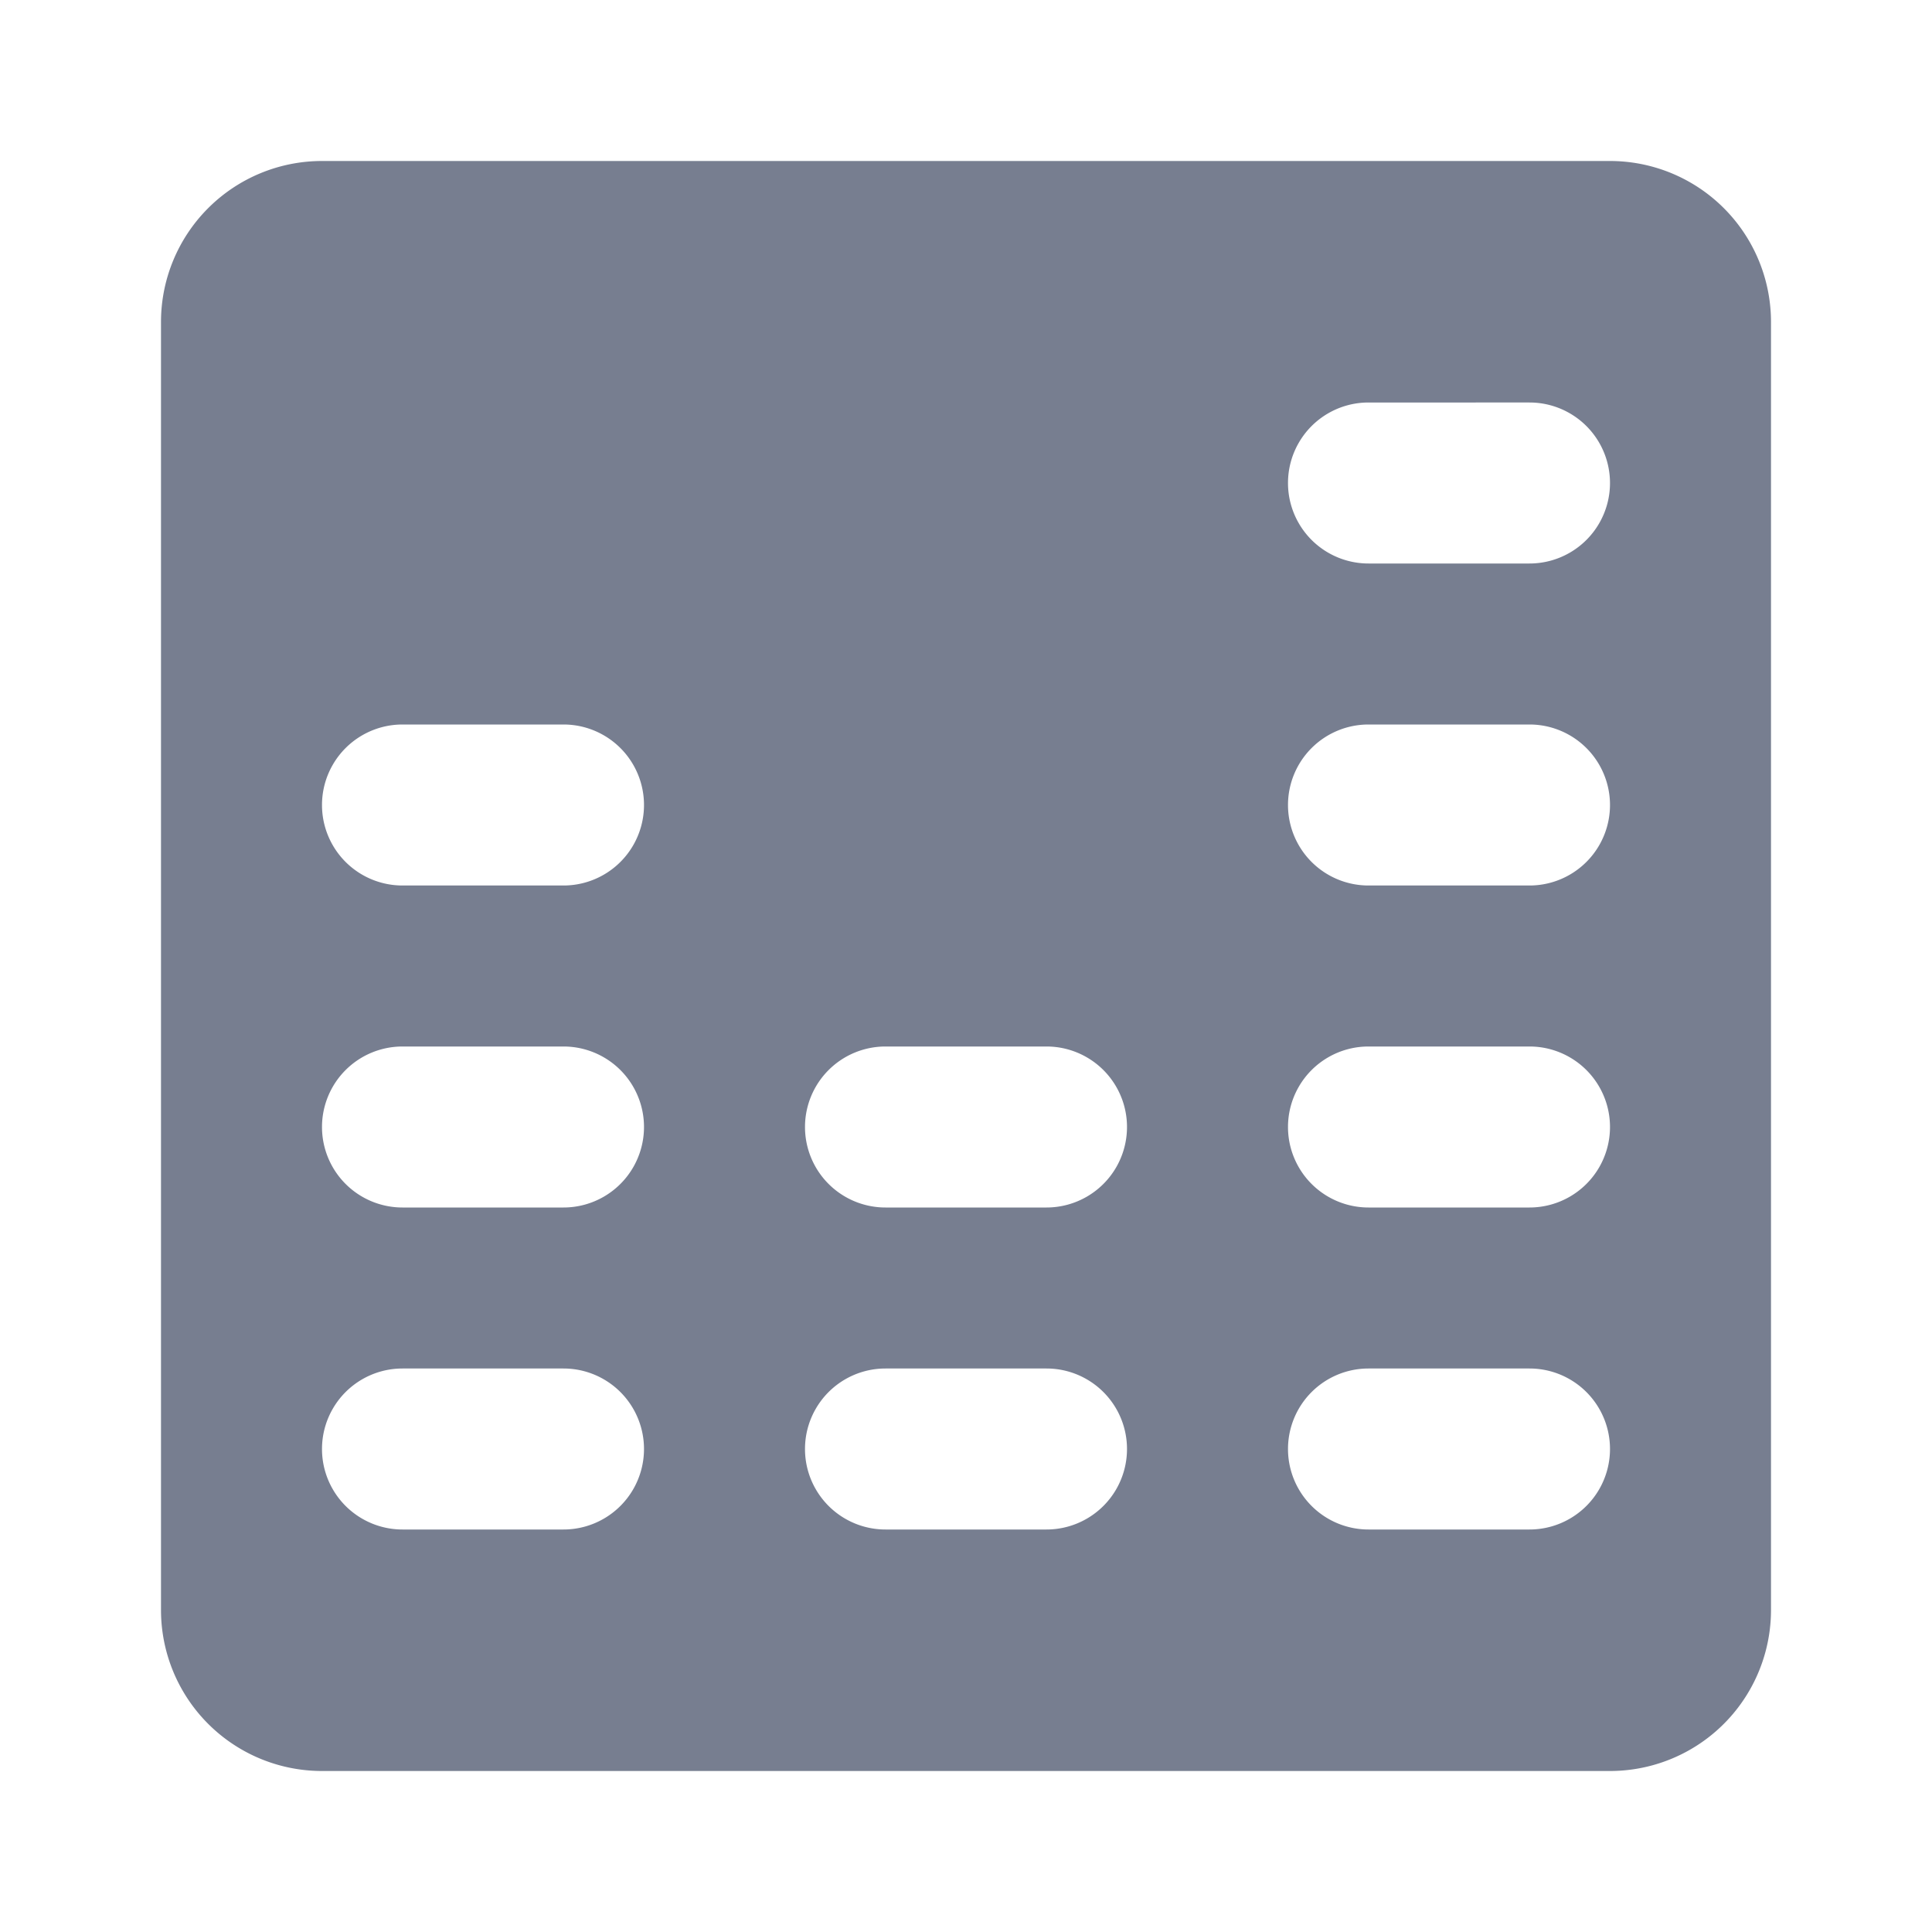 <svg id="icons_Stacked_Column_02_Average_Filled" data-name="icons/Stacked Column 02 Average/Filled" xmlns="http://www.w3.org/2000/svg" width="24" height="24" viewBox="0 0 24 24">
  <path id="Shape" d="M2,0A2,2,0,0,0,0,2V18a2,2,0,0,0,2,2H18a2,2,0,0,0,2-2V2a2,2,0,0,0-2-2ZM9,15a1,1,0,0,0,0,2h2a1,1,0,0,0,0-2ZM8,12a1,1,0,0,1,1-1h2a1,1,0,0,1,0,2H9A1,1,0,0,1,8,12ZM3,15a1,1,0,0,0,0,2H5a1,1,0,0,0,0-2ZM2,12a1,1,0,0,1,1-1H5a1,1,0,0,1,0,2H3A1,1,0,0,1,2,12ZM3,7A1,1,0,0,0,3,9H5A1,1,0,0,0,5,7Zm11,9a1,1,0,0,1,1-1h2a1,1,0,0,1,0,2H15A1,1,0,0,1,14,16Zm1-5a1,1,0,0,0,0,2h2a1,1,0,0,0,0-2ZM14,8a1,1,0,0,1,1-1h2a1,1,0,0,1,0,2H15A1,1,0,0,1,14,8Zm1-5a1,1,0,0,0,0,2h2a1,1,0,0,0,0-2Z" transform="translate(2 2)" fill="#777e90" fill-rule="evenodd"/>
</svg>
